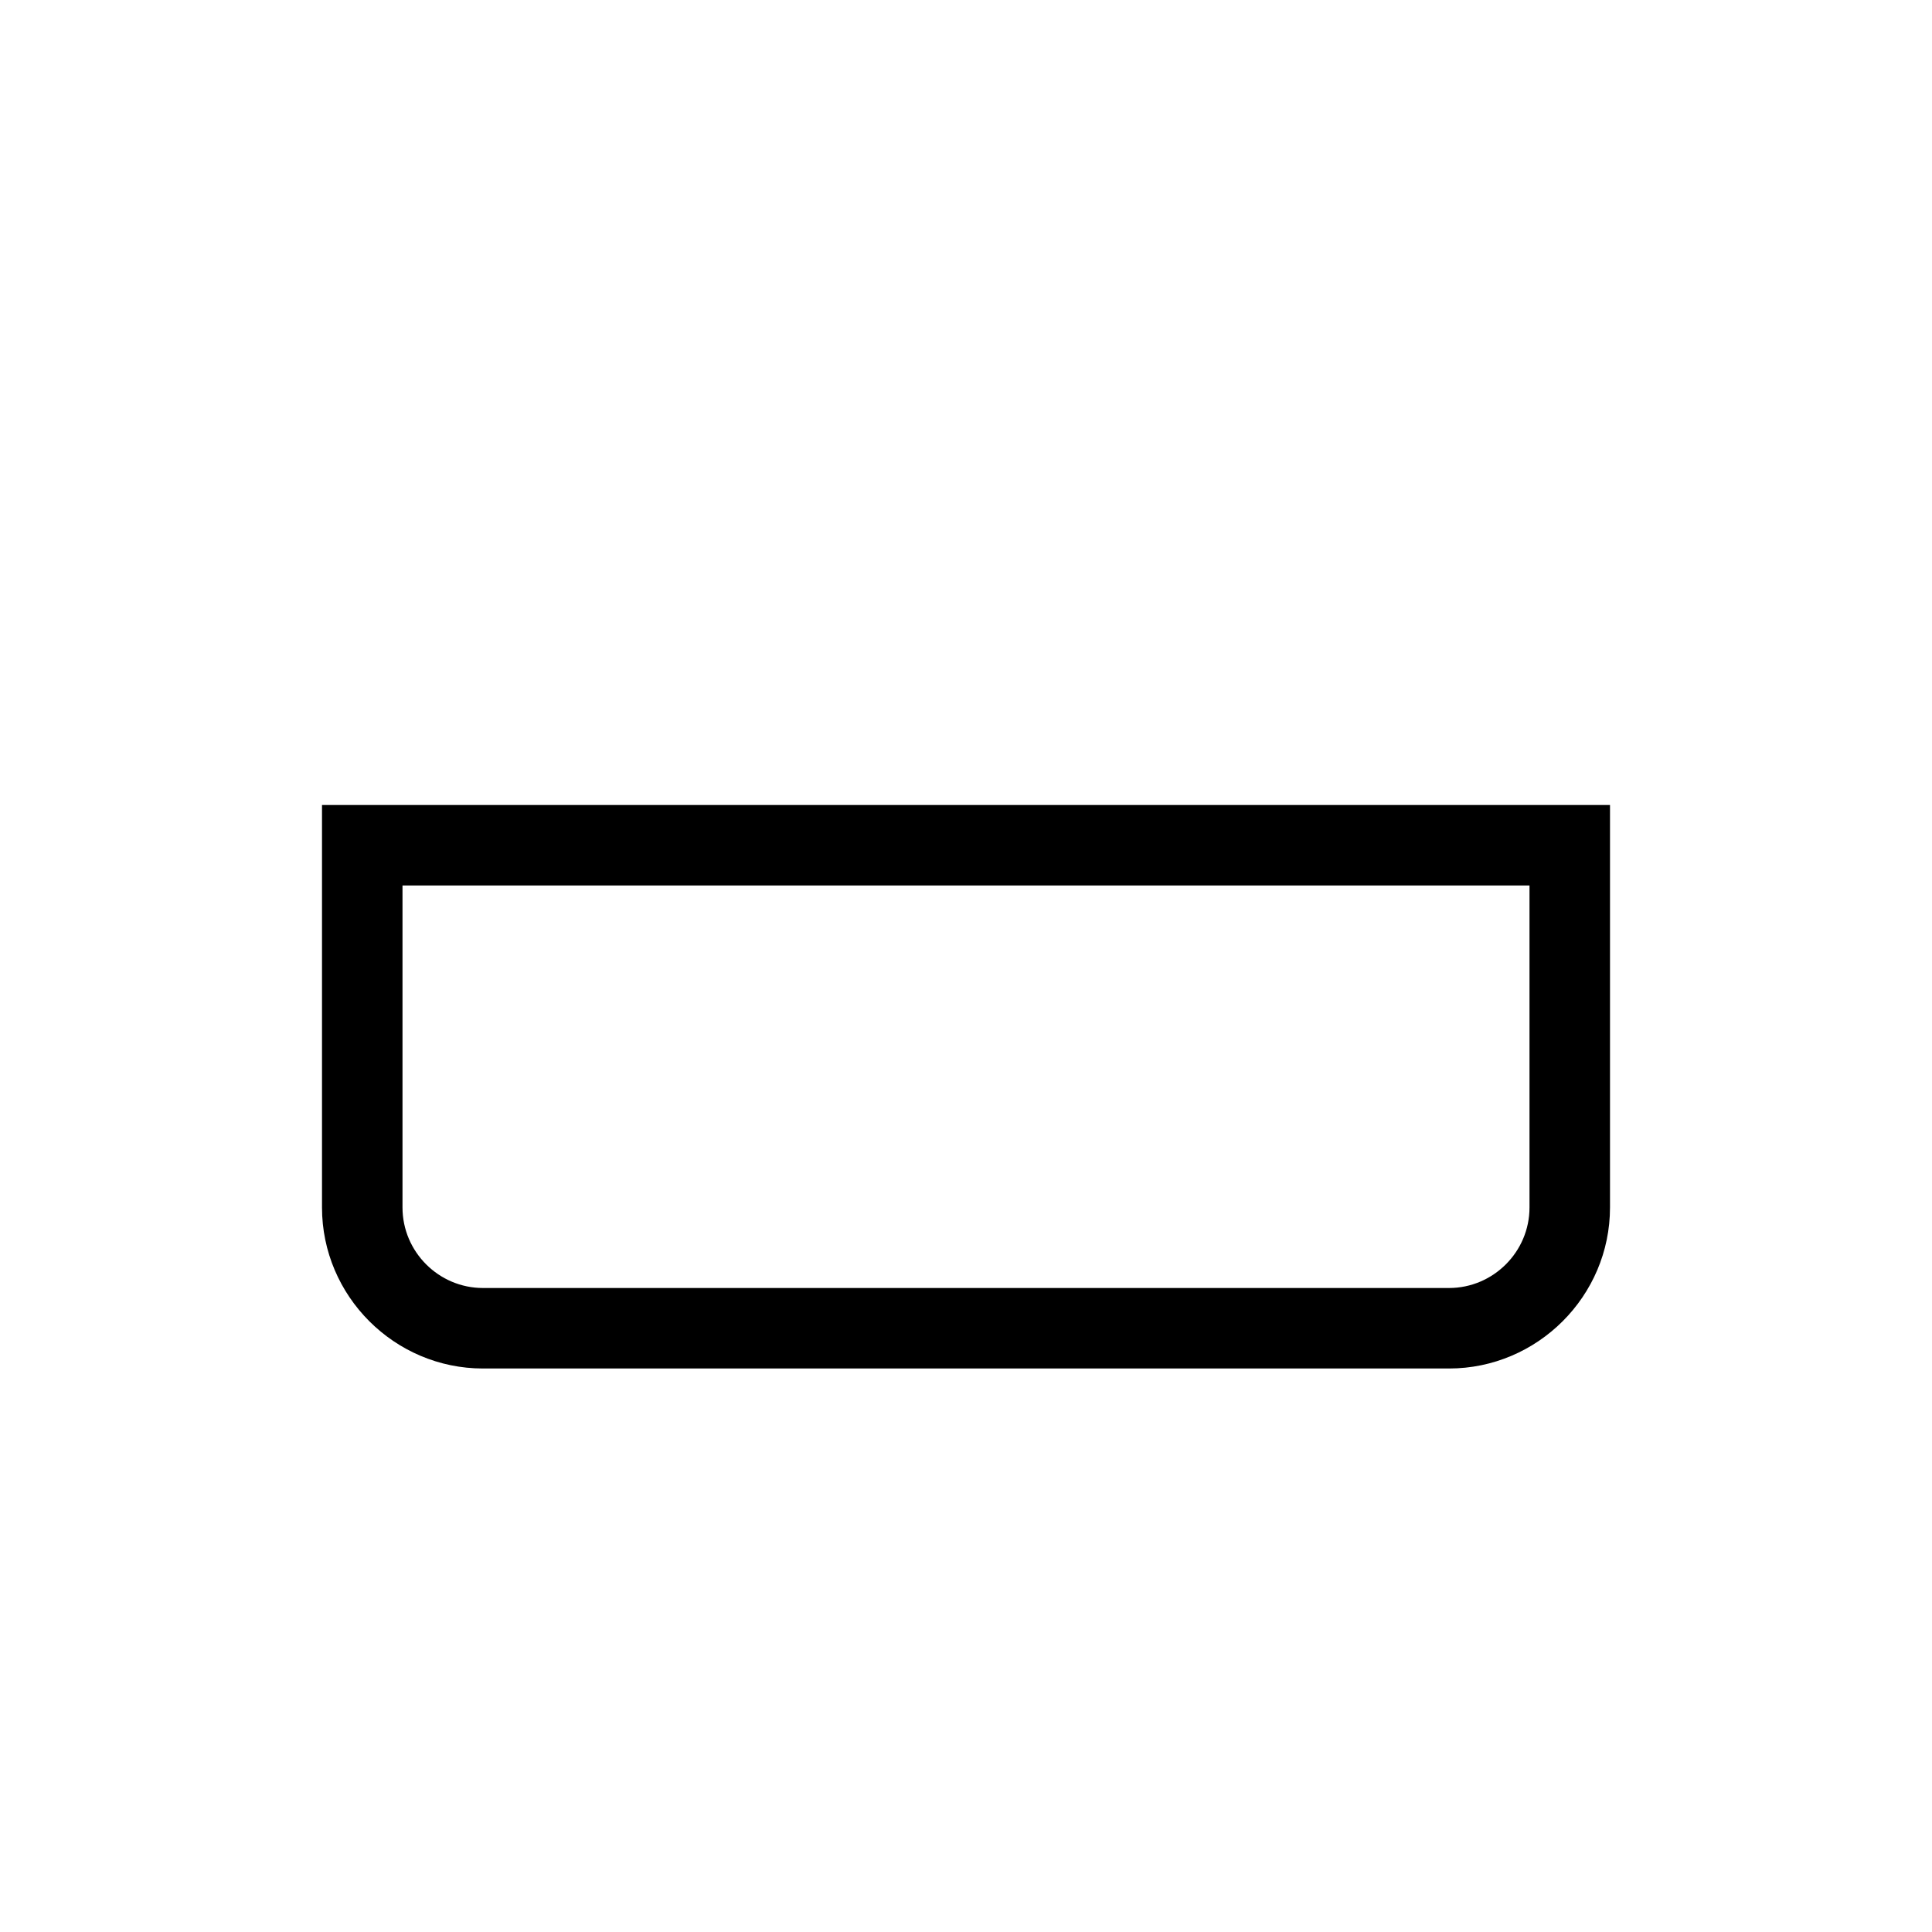 <?xml version="1.0" encoding="UTF-8"?>
<svg xmlns="http://www.w3.org/2000/svg" viewBox="0 0 192 192"><path d="M144 136H48c-8.8 0-16-7.2-16-16V80h128v40c0 8.8-7.2 16-16 16zM40 88v32c0 4.4 3.6 8 8 8h96c4.4 0 8-3.6 8-8V88H40z" fill="rgba(0,0,0,1)"/></svg>
